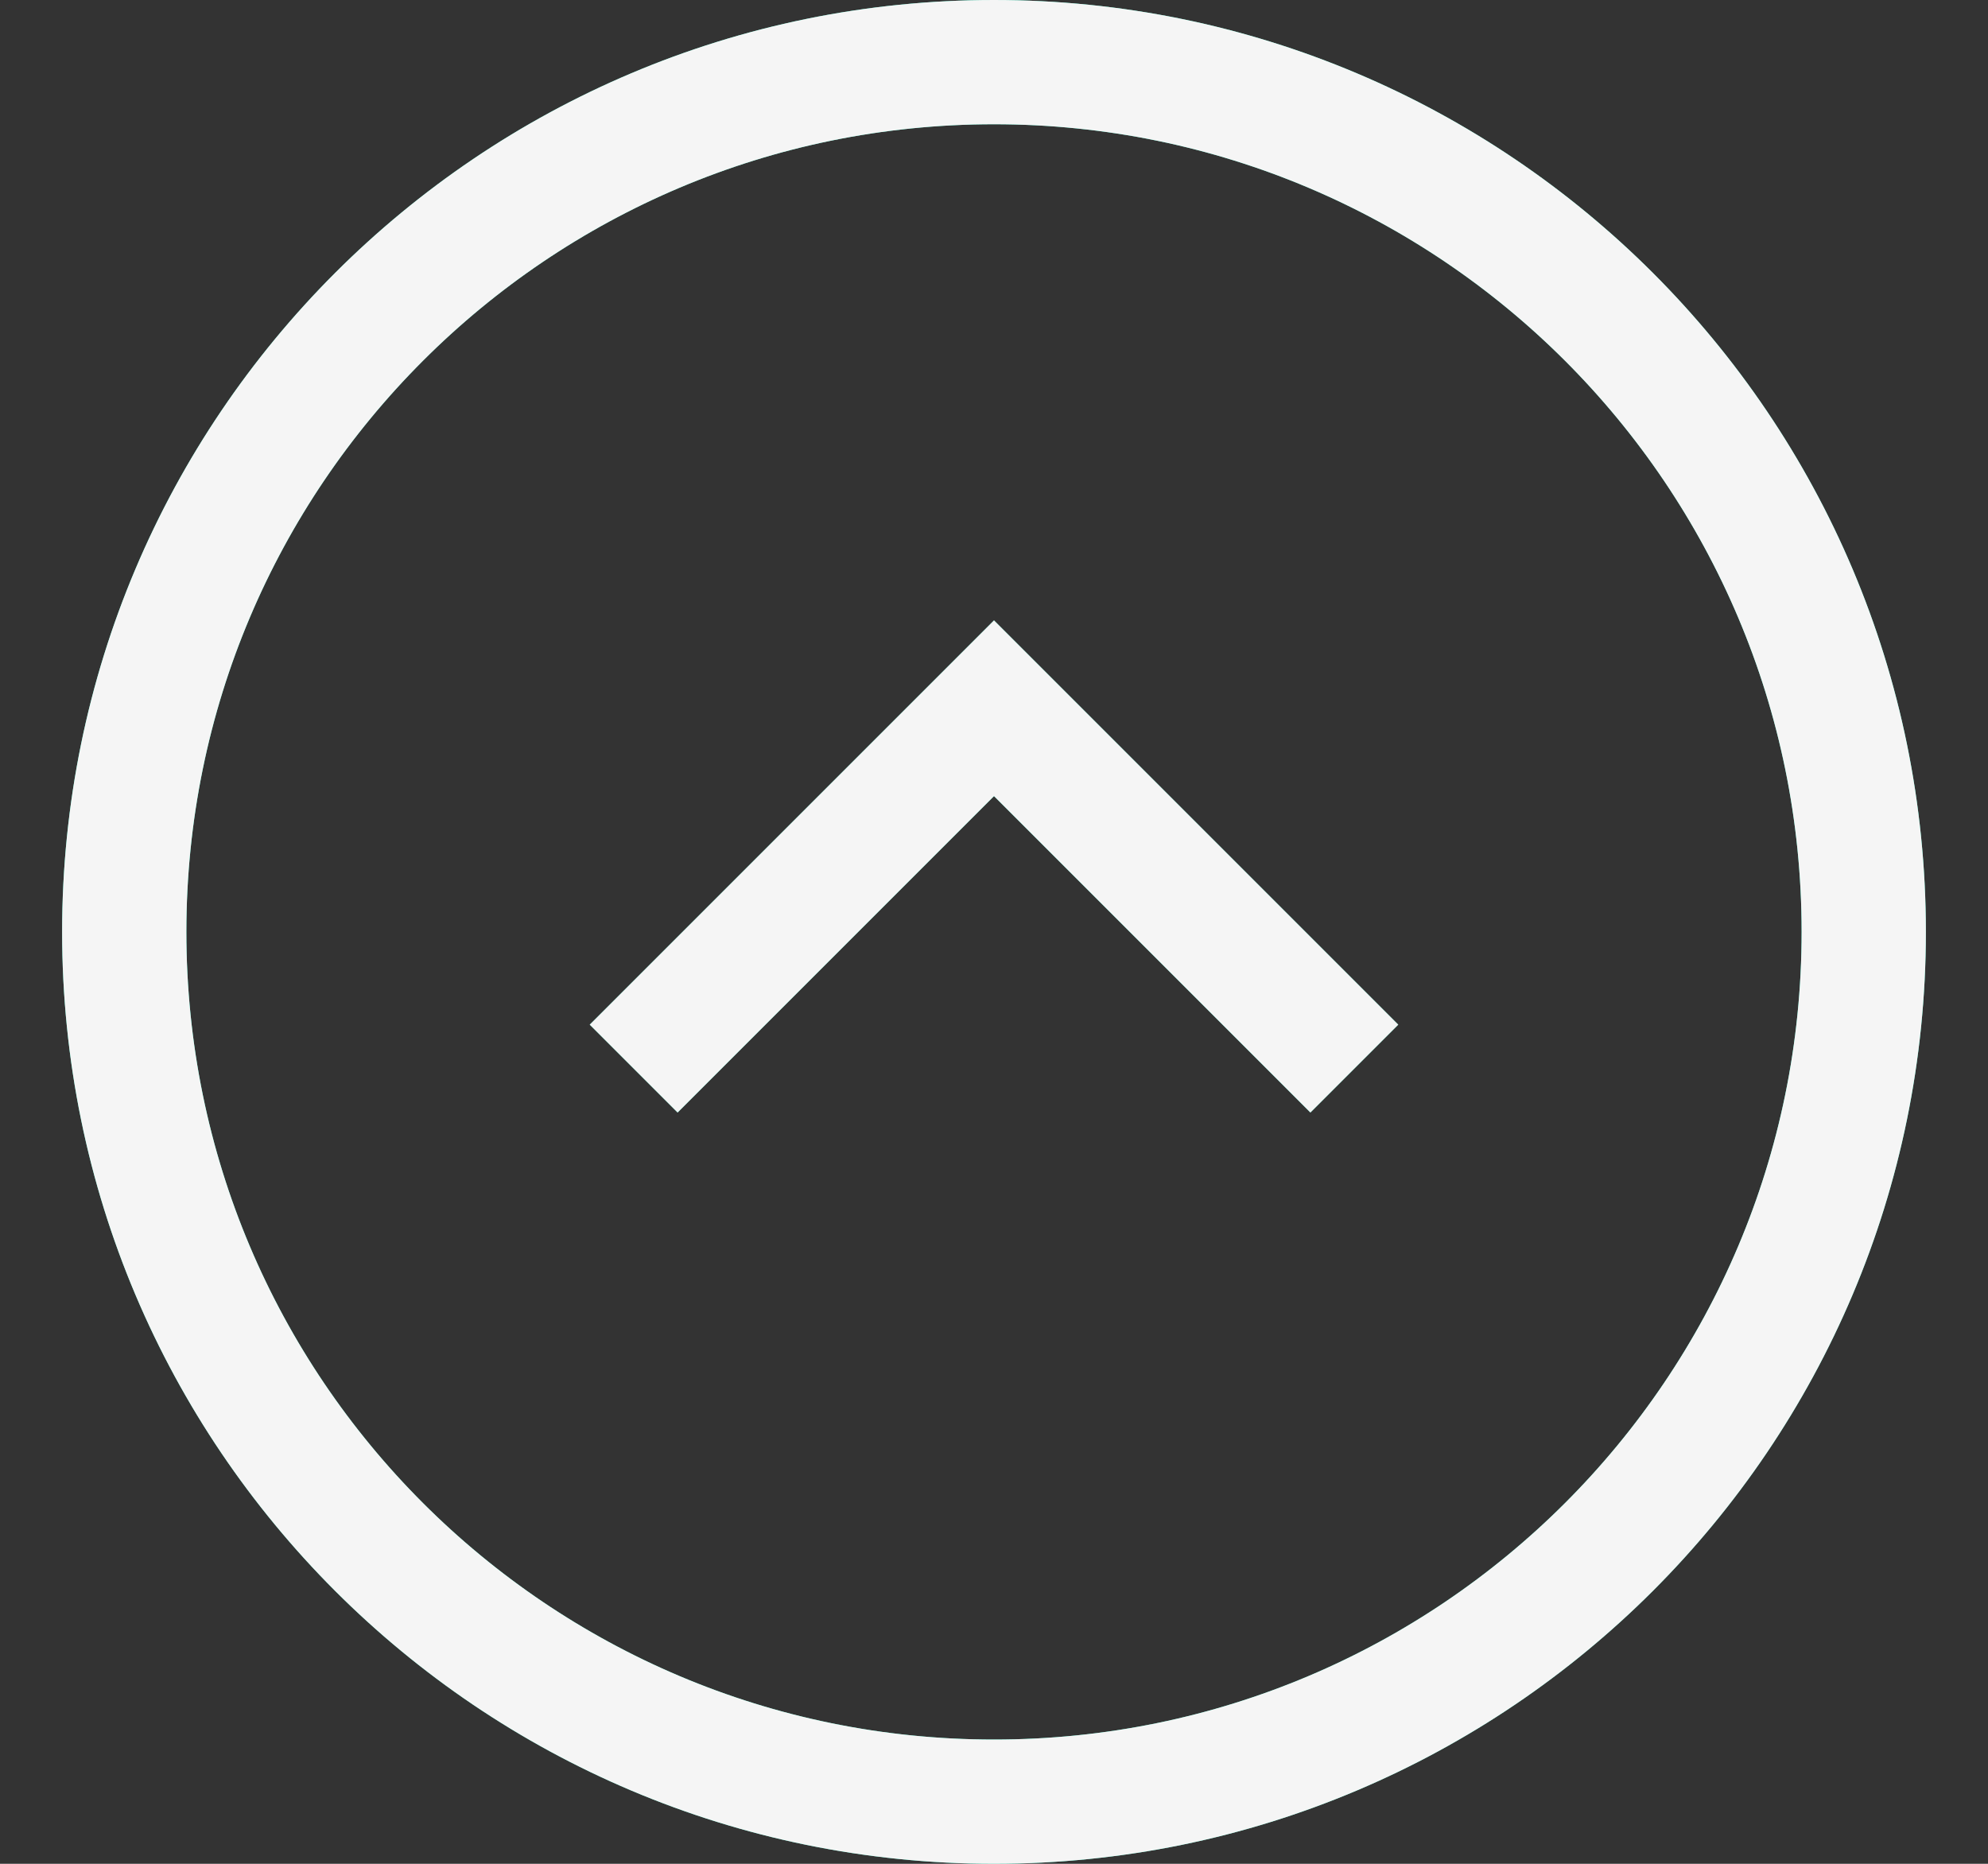 <svg width="16" height="15" viewBox="0 0 16 15" fill="none" xmlns="http://www.w3.org/2000/svg">
<rect x="0" y="0" width="16" height="15" fill="#333333" stroke="none"/>
<path d="M5.1 8.6L8 5.7L10.9 8.6" stroke="#32E6BE" stroke-miterlimit="10"/>
<path d="M5.1 8.6L8 5.7L10.9 8.6" stroke="#F5F5F5" stroke-miterlimit="10"/>
<path d="M8 0.5C4.134 0.5 1 3.634 1 7.5C1 11.366 4.134 14.5 8 14.5C11.866 14.5 15 11.366 15 7.5C15 3.634 11.866 0.5 8 0.5Z" stroke="#32E6BE" stroke-miterlimit="10"/>
<path d="M8 0.5C4.134 0.5 1 3.634 1 7.5C1 11.366 4.134 14.5 8 14.5C11.866 14.5 15 11.366 15 7.5C15 3.634 11.866 0.5 8 0.5Z" stroke="#F5F5F5" stroke-miterlimit="10"/>
</svg>
